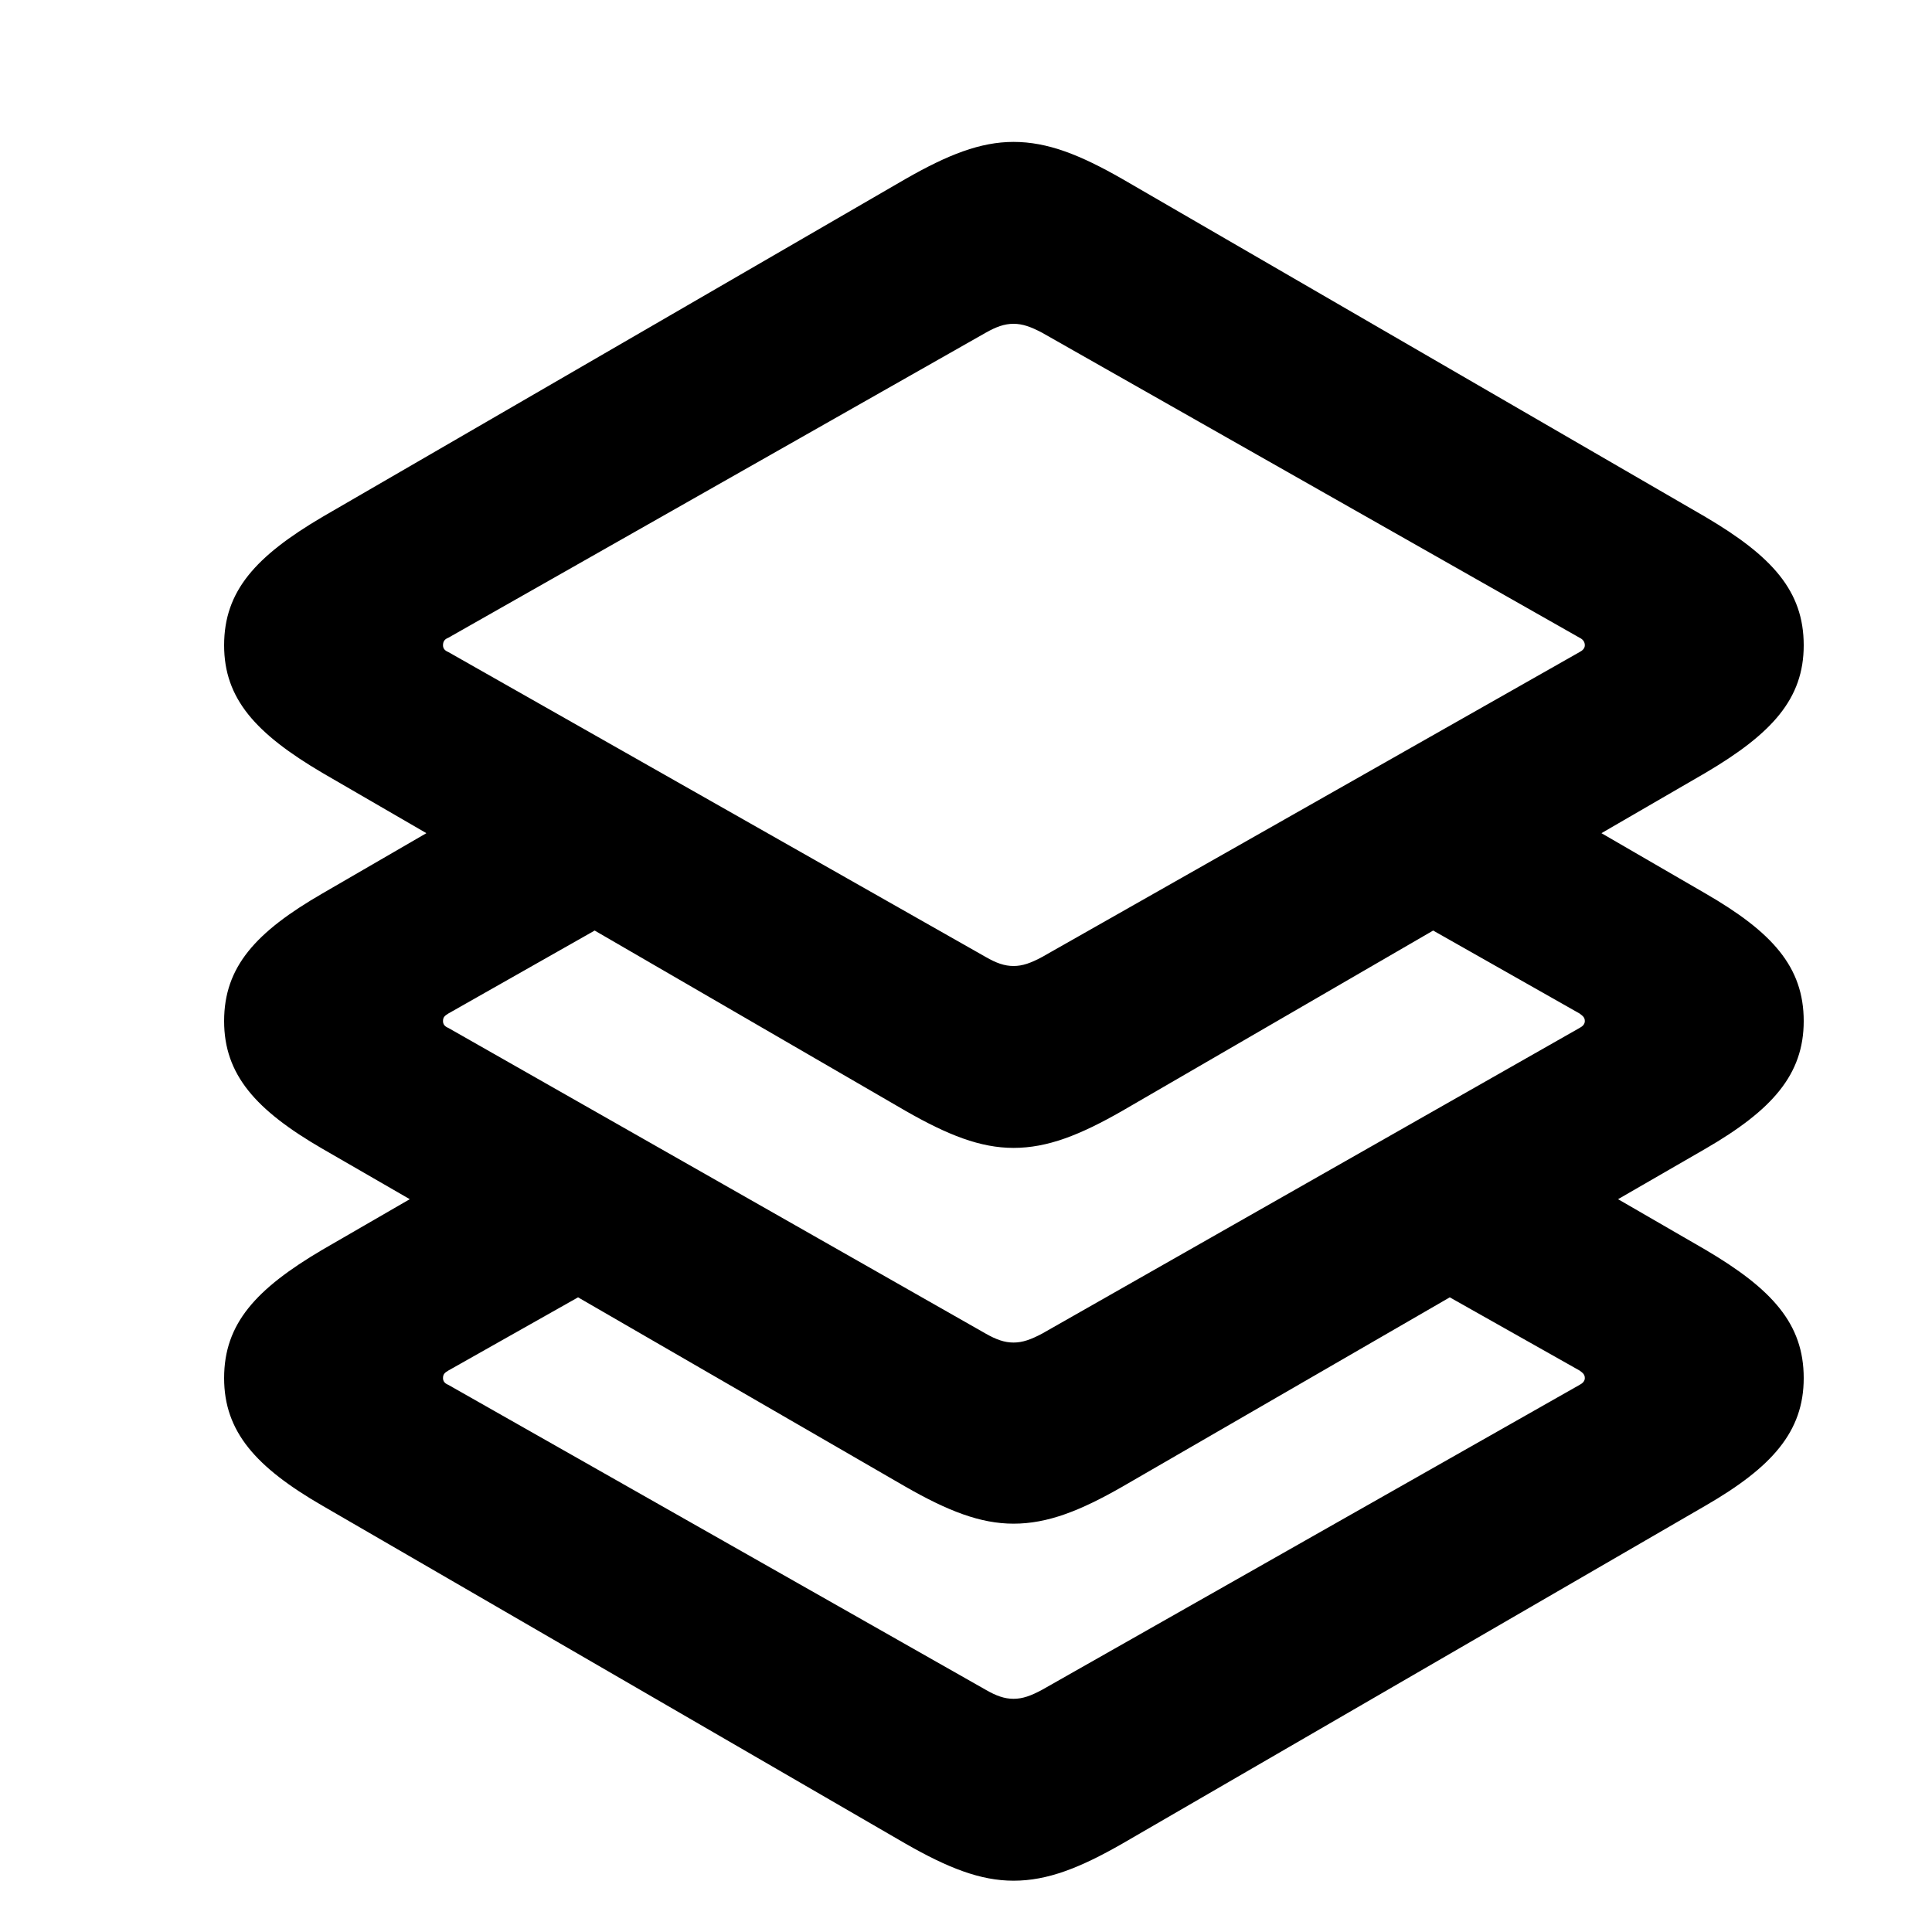 <svg
          class="MuiSvgIcon-root MuiSvgIcon-fontSizeSmall css-2dsdut"
          focusable="false"
          aria-hidden="true"
          viewBox="0 0 20 20"
        >
          <path d="M11.617 19.086L17.656 15.586C18.344 15.188 18.672 14.82 18.672 14.266C18.672 13.703 18.344 13.344 17.656 12.938L16.75 12.414L17.656 11.891C18.344 11.492 18.672 11.125 18.672 10.57C18.672 10.008 18.344 9.648 17.656 9.25L16.578 8.625L17.656 8C18.344 7.594 18.672 7.234 18.672 6.68C18.672 6.117 18.344 5.758 17.656 5.352L11.617 1.852C11.18 1.602 10.844 1.469 10.492 1.469C10.148 1.469 9.812 1.602 9.375 1.852L3.336 5.352C2.648 5.758 2.32 6.117 2.32 6.68C2.32 7.234 2.648 7.594 3.336 8L4.414 8.625L3.336 9.25C2.648 9.648 2.32 10.008 2.32 10.57C2.32 11.125 2.648 11.492 3.336 11.891L4.242 12.414L3.336 12.938C2.648 13.344 2.32 13.703 2.32 14.266C2.32 14.82 2.648 15.188 3.336 15.586L9.375 19.086C9.812 19.336 10.148 19.469 10.492 19.469C10.844 19.469 11.18 19.336 11.617 19.086ZM10.492 10C10.398 10 10.312 9.969 10.203 9.906L4.641 6.75C4.602 6.734 4.586 6.711 4.586 6.68C4.586 6.641 4.602 6.617 4.641 6.602L10.203 3.445C10.312 3.383 10.398 3.352 10.492 3.352C10.586 3.352 10.672 3.383 10.789 3.445L16.352 6.602C16.383 6.617 16.406 6.641 16.406 6.68C16.406 6.711 16.383 6.734 16.352 6.75L10.789 9.906C10.672 9.969 10.586 10 10.492 10ZM10.492 11.883C10.844 11.883 11.18 11.75 11.617 11.5L14.836 9.633L16.352 10.492C16.383 10.516 16.406 10.531 16.406 10.57C16.406 10.602 16.383 10.625 16.352 10.641L10.789 13.805C10.672 13.867 10.586 13.898 10.492 13.898C10.398 13.898 10.312 13.867 10.203 13.805L4.641 10.641C4.602 10.625 4.586 10.602 4.586 10.57C4.586 10.531 4.602 10.516 4.641 10.492L6.156 9.633L9.375 11.5C9.812 11.75 10.148 11.883 10.492 11.883ZM10.203 17.492L4.641 14.336C4.602 14.32 4.586 14.297 4.586 14.266C4.586 14.227 4.602 14.211 4.641 14.188L5.984 13.43L9.375 15.391C9.812 15.641 10.148 15.773 10.492 15.773C10.844 15.773 11.18 15.641 11.617 15.391L15.008 13.43L16.352 14.188C16.383 14.211 16.406 14.227 16.406 14.266C16.406 14.297 16.383 14.32 16.352 14.336L10.789 17.492C10.672 17.555 10.586 17.586 10.492 17.586C10.398 17.586 10.312 17.555 10.203 17.492Z"></path>
        </svg>